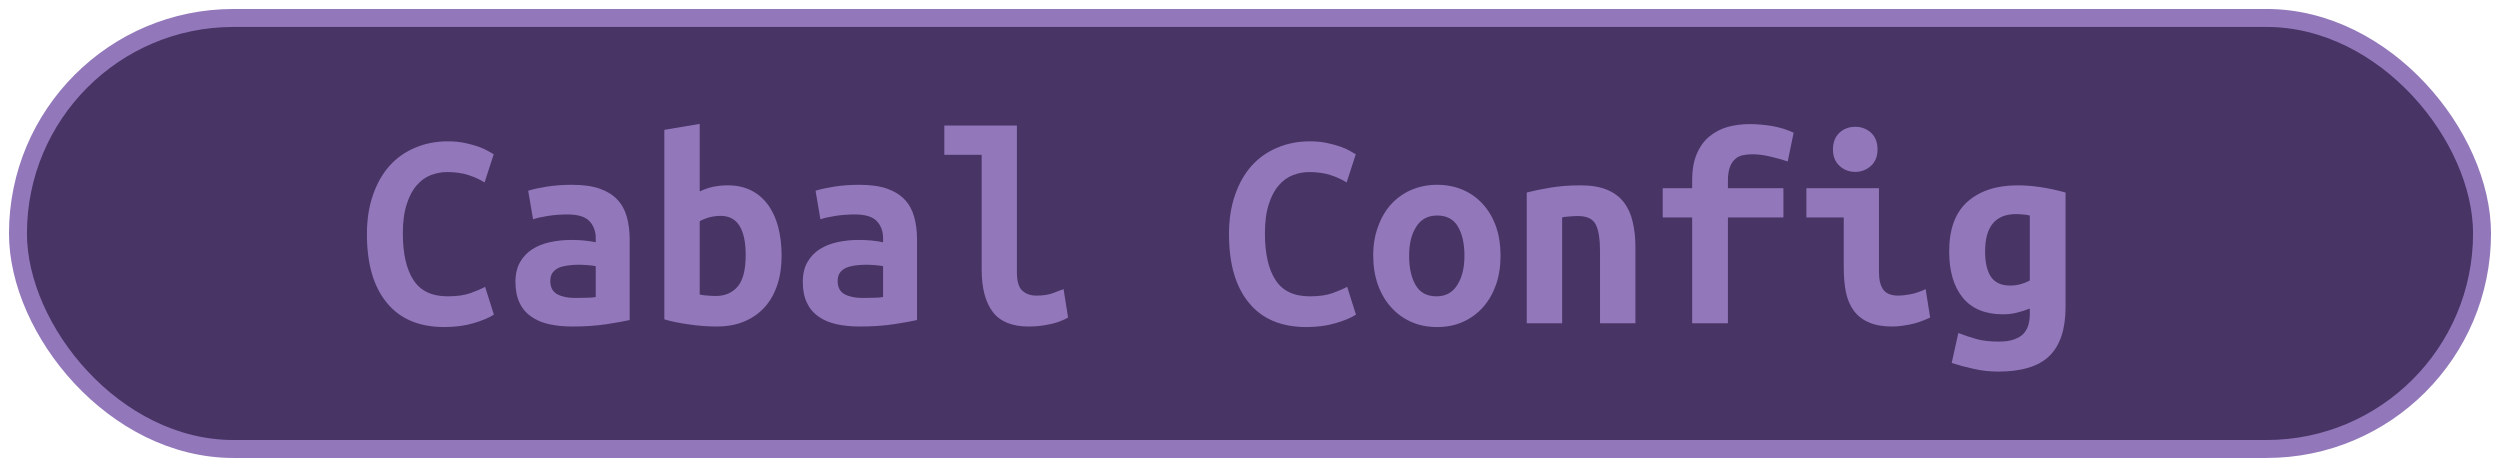 <?xml version="1.0" encoding="UTF-8"?><svg height="26" width="139.2" version="1.1" xmlns="http://www.w3.org/2000/svg"><!--Created by Josélio de S. C. Júnior - 2021 - https://github.com/joseliojunior --><rect height="24" width="137.2" rx="12" ry="12" x="1" y="1" fill="#483465" stroke="#9278ba" stroke-width="1" /><g transform="translate(0, 8)"><path fill="#9278ba" d="M24.74 10.21L24.74 10.21Q22.64 10.21 21.54 8.86Q20.43 7.52 20.43 5.04L20.43 5.04Q20.43 3.81 20.77 2.85Q21.10 1.89 21.70 1.22Q22.30 0.56 23.13 0.22Q23.95-0.13 24.93-0.13L24.93-0.13Q25.46-0.13 25.88-0.04Q26.30 0.05 26.62 0.16Q26.94 0.27 27.16 0.40Q27.38 0.53 27.49 0.59L27.49 0.59L26.98 2.16Q26.61 1.92 26.09 1.75Q25.57 1.58 24.90 1.58L24.90 1.58Q24.43 1.58 23.99 1.75Q23.55 1.92 23.21 2.31Q22.86 2.70 22.65 3.36Q22.43 4.02 22.43 4.99L22.43 4.99Q22.43 6.69 23.02 7.59Q23.60 8.50 24.93 8.50L24.93 8.50Q25.70 8.50 26.20 8.32Q26.70 8.14 27.01 7.97L27.01 7.97L27.50 9.52Q27.09 9.78 26.38 9.99Q25.66 10.21 24.74 10.21ZM32.02 8.59L32.02 8.59Q32.34 8.59 32.64 8.58Q32.94 8.58 33.17 8.54L33.17 8.54L33.17 6.82Q32.98 6.78 32.70 6.76Q32.43 6.74 32.21 6.74L32.21 6.74Q31.90 6.74 31.62 6.78Q31.33 6.82 31.11 6.91Q30.90 7.01 30.77 7.18Q30.64 7.36 30.64 7.65L30.64 7.65Q30.64 8.16 31.02 8.38Q31.41 8.59 32.02 8.59ZM31.84 2.29L31.84 2.29Q32.77 2.29 33.38 2.50Q34 2.72 34.37 3.11Q34.74 3.50 34.90 4.07Q35.06 4.64 35.06 5.34L35.06 5.34L35.06 9.82Q34.62 9.92 33.78 10.05Q32.93 10.18 31.87 10.18L31.87 10.18Q31.15 10.18 30.57 10.05Q29.98 9.92 29.57 9.62Q29.15 9.33 28.93 8.86Q28.70 8.38 28.70 7.70L28.70 7.70Q28.70 7.04 28.96 6.59Q29.22 6.14 29.65 5.87Q30.08 5.60 30.64 5.48Q31.20 5.36 31.81 5.36L31.81 5.36Q32.58 5.36 33.17 5.49L33.17 5.49L33.17 5.25Q33.17 4.69 32.82 4.31Q32.46 3.94 31.60 3.94L31.60 3.94Q31.04 3.94 30.52 4.02Q30 4.10 29.68 4.21L29.68 4.21L29.41 2.62Q29.78 2.50 30.45 2.39Q31.12 2.29 31.84 2.29ZM41.52 6.19L41.52 6.19Q41.52 5.14 41.18 4.58Q40.83 4.02 40.13 4.02L40.13 4.02Q39.81 4.02 39.50 4.10Q39.18 4.19 38.96 4.32L38.96 4.32L38.96 8.40Q39.18 8.45 39.43 8.46Q39.68 8.48 39.86 8.48L39.86 8.48Q40.62 8.48 41.07 7.96Q41.52 7.44 41.52 6.19ZM43.52 6.24L43.52 6.24Q43.52 7.14 43.28 7.86Q43.04 8.59 42.58 9.10Q42.11 9.62 41.44 9.90Q40.77 10.18 39.90 10.18L39.90 10.18Q39.14 10.18 38.34 10.06Q37.54 9.95 36.99 9.78L36.99 9.78L36.99-0.77L38.96-1.10L38.96 2.66Q39.38 2.46 39.76 2.39Q40.14 2.32 40.53 2.32L40.53 2.32Q41.26 2.32 41.82 2.60Q42.38 2.88 42.76 3.40Q43.14 3.92 43.33 4.64Q43.52 5.36 43.52 6.24ZM48.02 8.59L48.02 8.59Q48.34 8.59 48.64 8.58Q48.94 8.58 49.17 8.54L49.17 8.54L49.17 6.82Q48.98 6.78 48.70 6.76Q48.43 6.74 48.21 6.74L48.21 6.74Q47.90 6.74 47.62 6.78Q47.33 6.82 47.11 6.91Q46.90 7.01 46.77 7.18Q46.64 7.36 46.64 7.65L46.64 7.65Q46.64 8.16 47.02 8.38Q47.41 8.59 48.02 8.59ZM47.84 2.29L47.84 2.29Q48.77 2.29 49.38 2.50Q50 2.72 50.37 3.11Q50.74 3.50 50.90 4.07Q51.06 4.64 51.06 5.34L51.06 5.34L51.06 9.82Q50.62 9.92 49.78 10.05Q48.93 10.18 47.87 10.18L47.87 10.18Q47.15 10.18 46.57 10.05Q45.98 9.92 45.57 9.62Q45.15 9.33 44.93 8.86Q44.70 8.38 44.70 7.70L44.70 7.70Q44.70 7.04 44.96 6.59Q45.22 6.14 45.65 5.87Q46.08 5.60 46.64 5.48Q47.20 5.36 47.81 5.36L47.81 5.36Q48.58 5.36 49.17 5.49L49.17 5.49L49.17 5.25Q49.17 4.69 48.82 4.31Q48.46 3.94 47.60 3.94L47.60 3.94Q47.04 3.94 46.52 4.02Q46 4.10 45.68 4.21L45.68 4.21L45.41 2.62Q45.78 2.50 46.45 2.39Q47.12 2.29 47.84 2.29ZM59.22 8.10L59.47 9.68Q59.42 9.71 59.26 9.79Q59.09 9.87 58.82 9.96Q58.54 10.05 58.15 10.11Q57.76 10.18 57.26 10.18L57.26 10.18Q55.90 10.18 55.28 9.37Q54.66 8.56 54.66 7.01L54.66 7.01L54.66 0.62L52.58 0.62L52.58-1.01L56.62-1.01L56.62 7.15Q56.62 7.92 56.93 8.19Q57.23 8.46 57.70 8.46L57.70 8.46Q58.29 8.46 58.69 8.30Q59.09 8.14 59.22 8.10L59.22 8.10ZM72.74 10.21L72.74 10.21Q70.64 10.21 69.54 8.86Q68.43 7.52 68.43 5.04L68.43 5.04Q68.43 3.81 68.77 2.85Q69.10 1.89 69.70 1.22Q70.30 0.56 71.13 0.22Q71.95-0.13 72.93-0.13L72.93-0.13Q73.46-0.13 73.88-0.04Q74.30 0.05 74.62 0.16Q74.94 0.27 75.16 0.40Q75.38 0.53 75.49 0.59L75.49 0.59L74.98 2.16Q74.61 1.92 74.09 1.75Q73.57 1.58 72.90 1.58L72.90 1.58Q72.43 1.58 71.99 1.75Q71.55 1.92 71.21 2.31Q70.86 2.70 70.65 3.36Q70.43 4.02 70.43 4.99L70.43 4.99Q70.43 6.69 71.02 7.59Q71.60 8.50 72.93 8.50L72.93 8.50Q73.70 8.50 74.20 8.32Q74.70 8.14 75.01 7.97L75.01 7.97L75.50 9.52Q75.09 9.78 74.38 9.99Q73.66 10.21 72.74 10.21ZM83.55 6.22L83.55 6.22Q83.55 7.12 83.30 7.85Q83.04 8.58 82.58 9.10Q82.11 9.63 81.46 9.92Q80.82 10.21 80.02 10.21L80.02 10.21Q79.22 10.21 78.57 9.92Q77.92 9.63 77.45 9.10Q76.98 8.58 76.72 7.85Q76.46 7.12 76.46 6.22L76.46 6.22Q76.46 5.34 76.73 4.62Q76.99 3.89 77.46 3.37Q77.94 2.85 78.59 2.57Q79.25 2.29 80.02 2.29L80.02 2.29Q80.80 2.29 81.45 2.57Q82.10 2.85 82.57 3.37Q83.04 3.89 83.30 4.62Q83.55 5.34 83.55 6.22ZM78.46 6.24L78.46 6.24Q78.46 7.25 78.82 7.87Q79.18 8.50 79.98 8.50L79.98 8.50Q80.75 8.50 81.14 7.87Q81.54 7.25 81.54 6.24L81.54 6.24Q81.54 5.23 81.18 4.62Q80.82 4 80.02 4L80.02 4Q79.25 4 78.86 4.62Q78.46 5.23 78.46 6.24ZM85.01 10L85.01 2.72Q85.54 2.58 86.31 2.45Q87.09 2.32 88 2.32L88 2.32Q88.90 2.32 89.49 2.57Q90.08 2.82 90.42 3.27Q90.77 3.73 90.91 4.36Q91.06 4.99 91.06 5.76L91.06 5.76L91.06 10L89.09 10L89.09 6.02Q89.09 4.96 88.85 4.50Q88.61 4.03 87.87 4.03L87.87 4.03Q87.65 4.03 87.43 4.05Q87.22 4.06 86.98 4.10L86.98 4.10L86.98 10L85.01 10ZM96.21 10L94.22 10L94.22 4.11L92.58 4.11L92.58 2.48L94.22 2.48L94.22 2.05Q94.22 1.14 94.49 0.54Q94.75-0.06 95.20-0.42Q95.65-0.78 96.22-0.94Q96.80-1.09 97.41-1.09L97.41-1.09Q98.03-1.09 98.69-0.98Q99.34-0.86 99.87-0.61L99.87-0.61L99.54 0.99Q99.17 0.86 98.62 0.73Q98.06 0.59 97.57 0.59L97.57 0.59Q97.30 0.59 97.05 0.64Q96.80 0.69 96.62 0.85Q96.43 1.01 96.32 1.30Q96.21 1.60 96.21 2.08L96.21 2.08L96.21 2.48L99.30 2.48L99.30 4.11L96.21 4.11L96.21 10ZM104.54 0.32L104.54 0.32Q104.54 0.90 104.18 1.23Q103.81 1.57 103.30 1.57L103.30 1.57Q102.78 1.57 102.42 1.23Q102.06 0.90 102.06 0.32L102.06 0.32Q102.06-0.27 102.42-0.61Q102.78-0.94 103.30-0.94L103.30-0.94Q103.81-0.94 104.18-0.61Q104.54-0.27 104.54 0.32ZM107.22 8.10L107.47 9.68Q106.86 9.97 106.33 10.07Q105.79 10.18 105.34 10.18L105.34 10.18Q104.58 10.18 104.06 9.95Q103.54 9.73 103.22 9.30Q102.91 8.88 102.78 8.27Q102.66 7.66 102.66 6.88L102.66 6.88L102.66 4.11L100.58 4.11L100.58 2.48L104.62 2.48L104.62 7.14Q104.62 7.81 104.87 8.14Q105.12 8.46 105.70 8.46L105.70 8.46Q105.97 8.46 106.35 8.39Q106.74 8.32 107.22 8.10L107.22 8.10ZM110.53 6L110.53 6Q110.53 6.93 110.86 7.42Q111.20 7.90 111.92 7.90L111.92 7.90Q112.24 7.90 112.52 7.82Q112.80 7.74 113.02 7.62L113.02 7.62L113.02 4Q112.80 3.95 112.62 3.94Q112.45 3.92 112.26 3.92L112.26 3.92Q110.53 3.92 110.53 6ZM115.01 2.72L115.01 9.09Q115.01 10.93 114.12 11.81Q113.23 12.69 111.26 12.69L111.26 12.69Q110.56 12.69 109.91 12.54Q109.26 12.40 108.67 12.21L108.67 12.21L109.04 10.54Q109.50 10.72 110.02 10.87Q110.53 11.02 111.30 11.02L111.30 11.02Q111.81 11.02 112.14 10.90Q112.48 10.78 112.67 10.58Q112.86 10.37 112.94 10.09Q113.02 9.81 113.02 9.49L113.02 9.49L113.02 9.18Q112.61 9.34 112.26 9.42Q111.92 9.50 111.52 9.50L111.52 9.50Q110.05 9.50 109.29 8.58Q108.53 7.65 108.53 6L108.53 6Q108.53 4.14 109.55 3.23Q110.58 2.32 112.34 2.32L112.34 2.32Q113.57 2.32 115.01 2.72L115.01 2.72Z"/></g></svg>